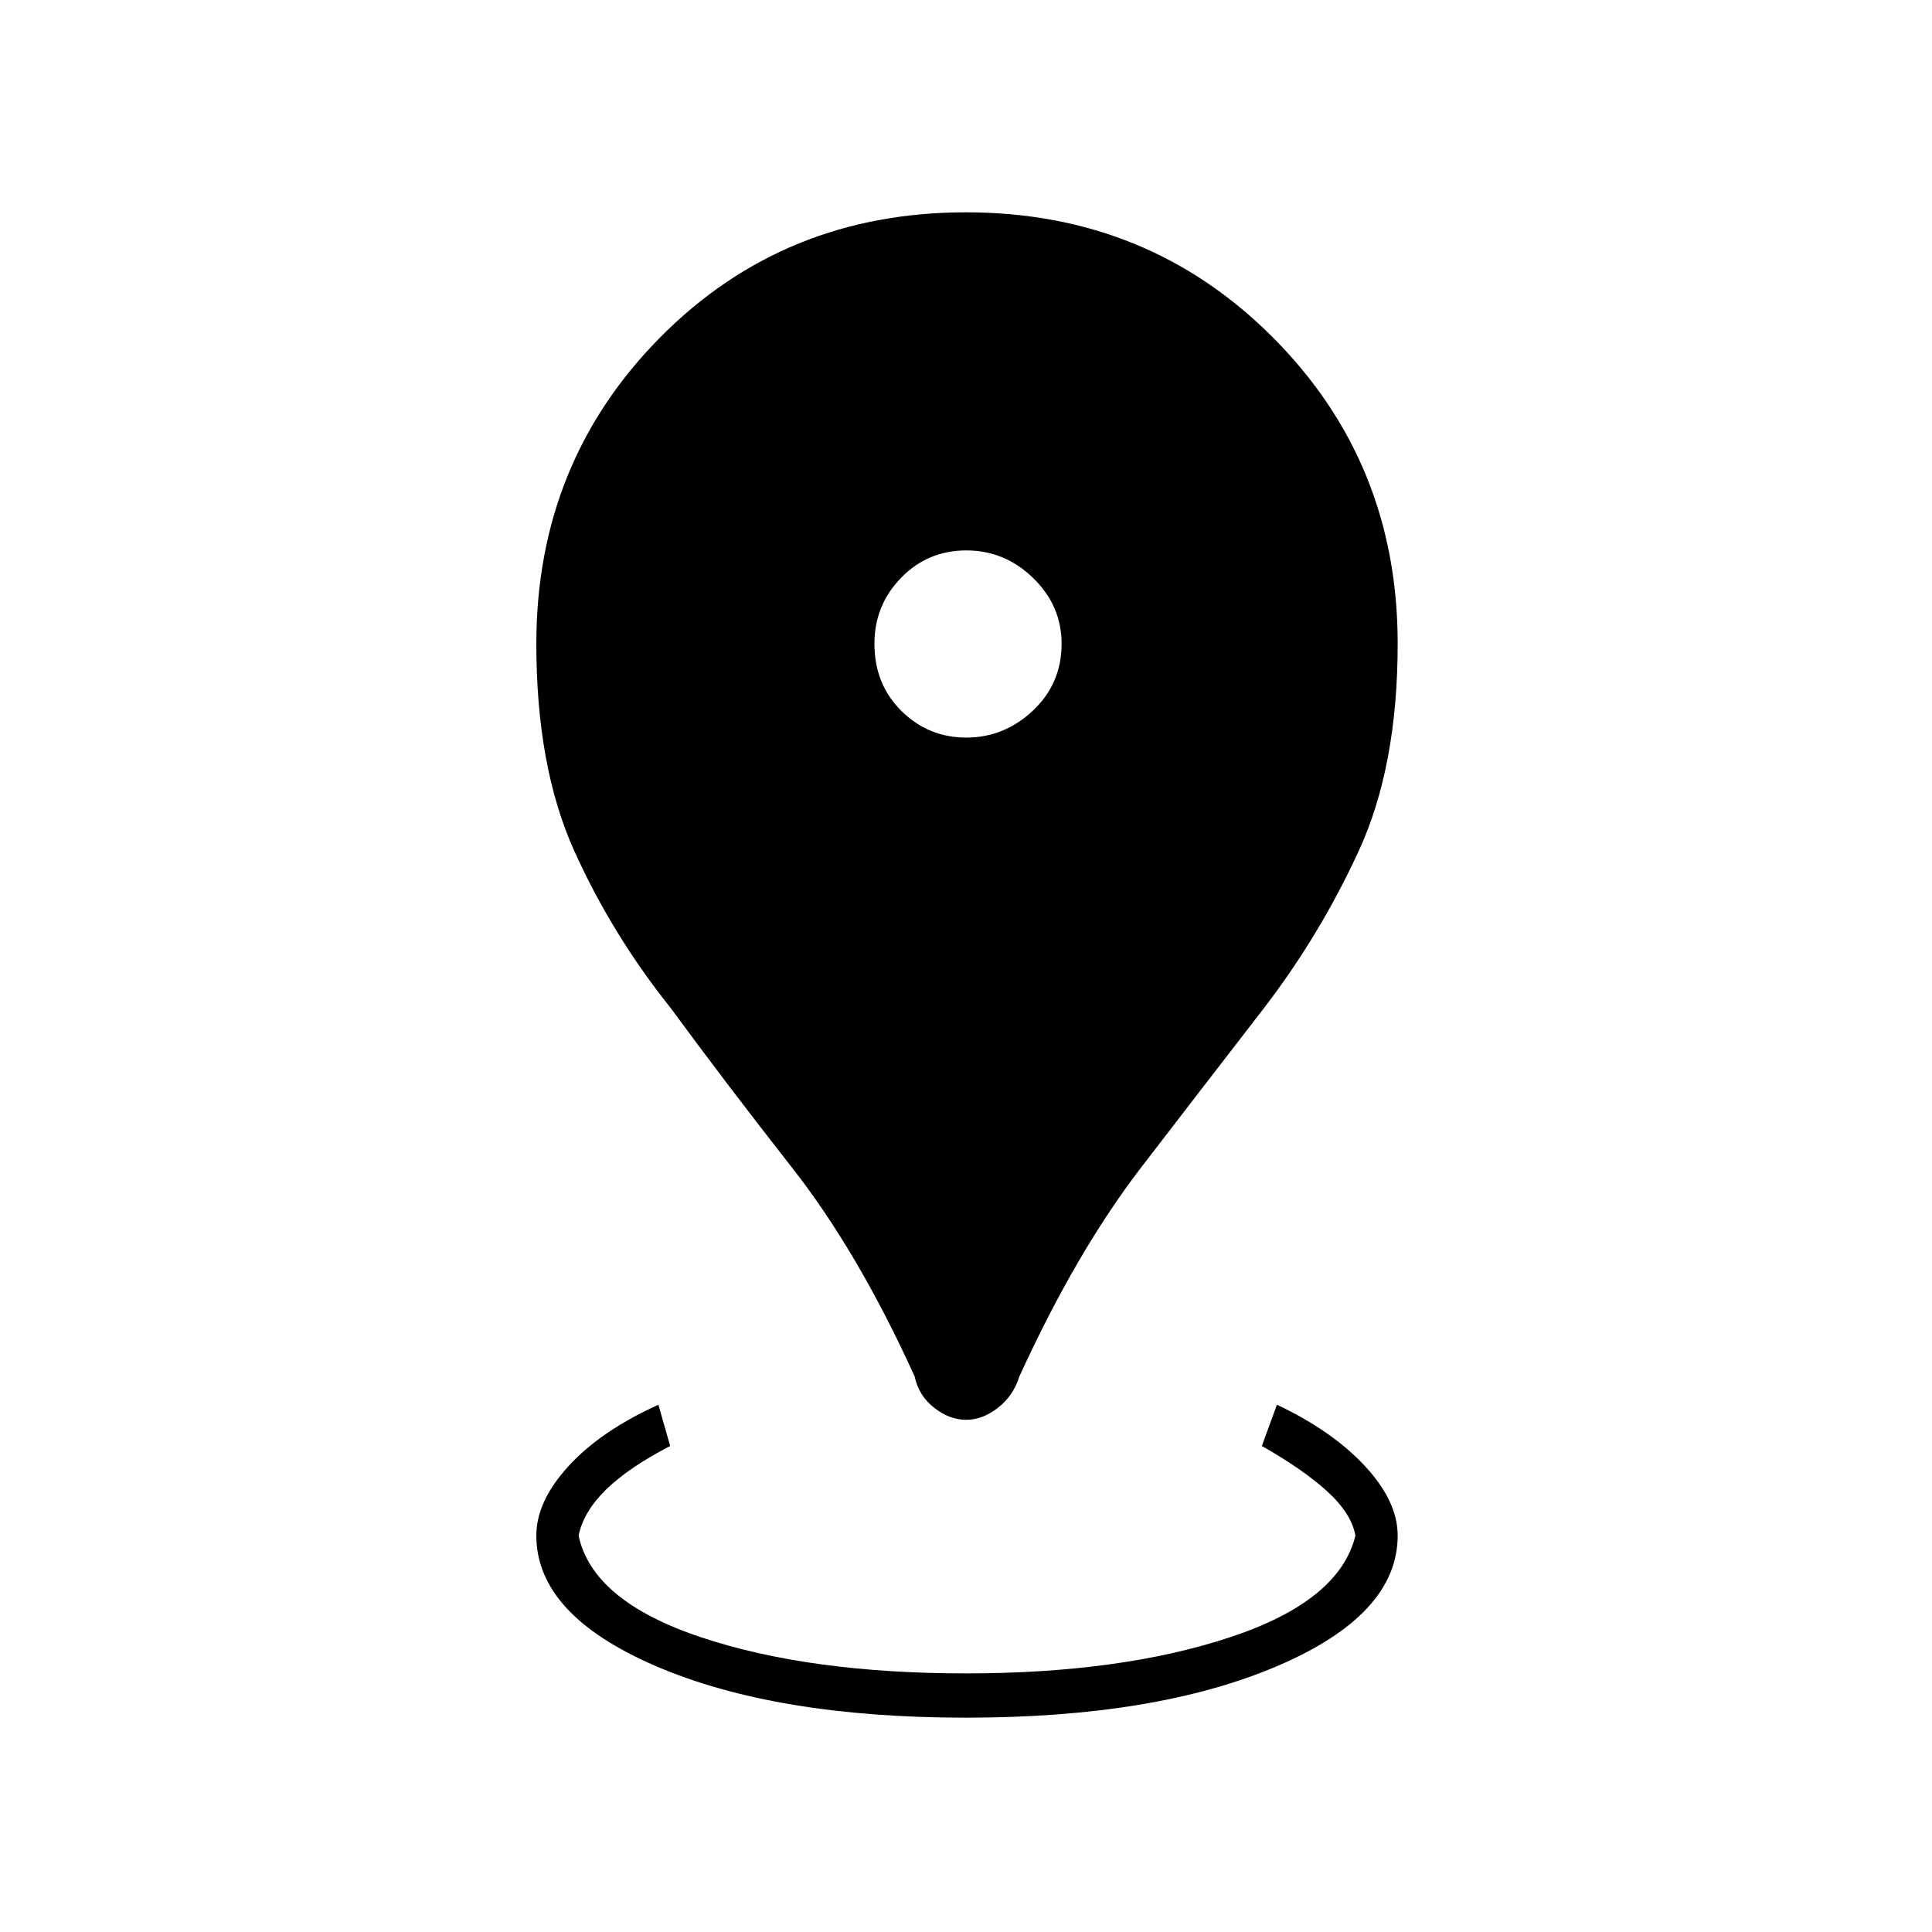 <svg xmlns="http://www.w3.org/2000/svg" height="48" viewBox="0 -960 960 960" width="48"><path d="M480-106.5q-94.5 0-154-25.58T266.5-197q0-17 16-34.5t44.66-30.5l5.84 20.5q-20.5 10.62-31.75 21.56T287.5-197q6.86 32.5 60.7 50.5t131.82 18q76.98 0 131.3-18 54.32-18 62.18-50.5-2-11-14-21.94-12-10.94-32.5-22.56l7.5-20.5q27.5 13 43.75 30.5T694.5-197q0 39.34-60 64.92T480-106.5Zm.03-148q-8.2 0-15.86-6-7.67-6-9.67-15.5-28.12-61.93-60.8-103.62-32.68-41.69-60.45-79.5-29.25-36.62-48-78.29-18.75-41.68-18.75-102.7 0-90.03 61.5-152.21 61.5-62.18 152-62.18t152.5 62.18q62 62.18 62 152.08 0 60.94-19.25 102.84Q656-495.5 628-459q-29 37.5-61.13 79.32Q534.74-337.85 506.5-276q-2.94 9.5-10.6 15.5-7.67 6-15.87 6Zm.12-339q18.85 0 33.1-13.4 14.25-13.39 14.25-33.25 0-18.85-14.1-32.6-14.11-13.75-33.25-13.75-19.15 0-32.4 13.6-13.25 13.61-13.25 32.75 0 20.15 13.4 33.4 13.39 13.25 32.25 13.25Z"/></svg>